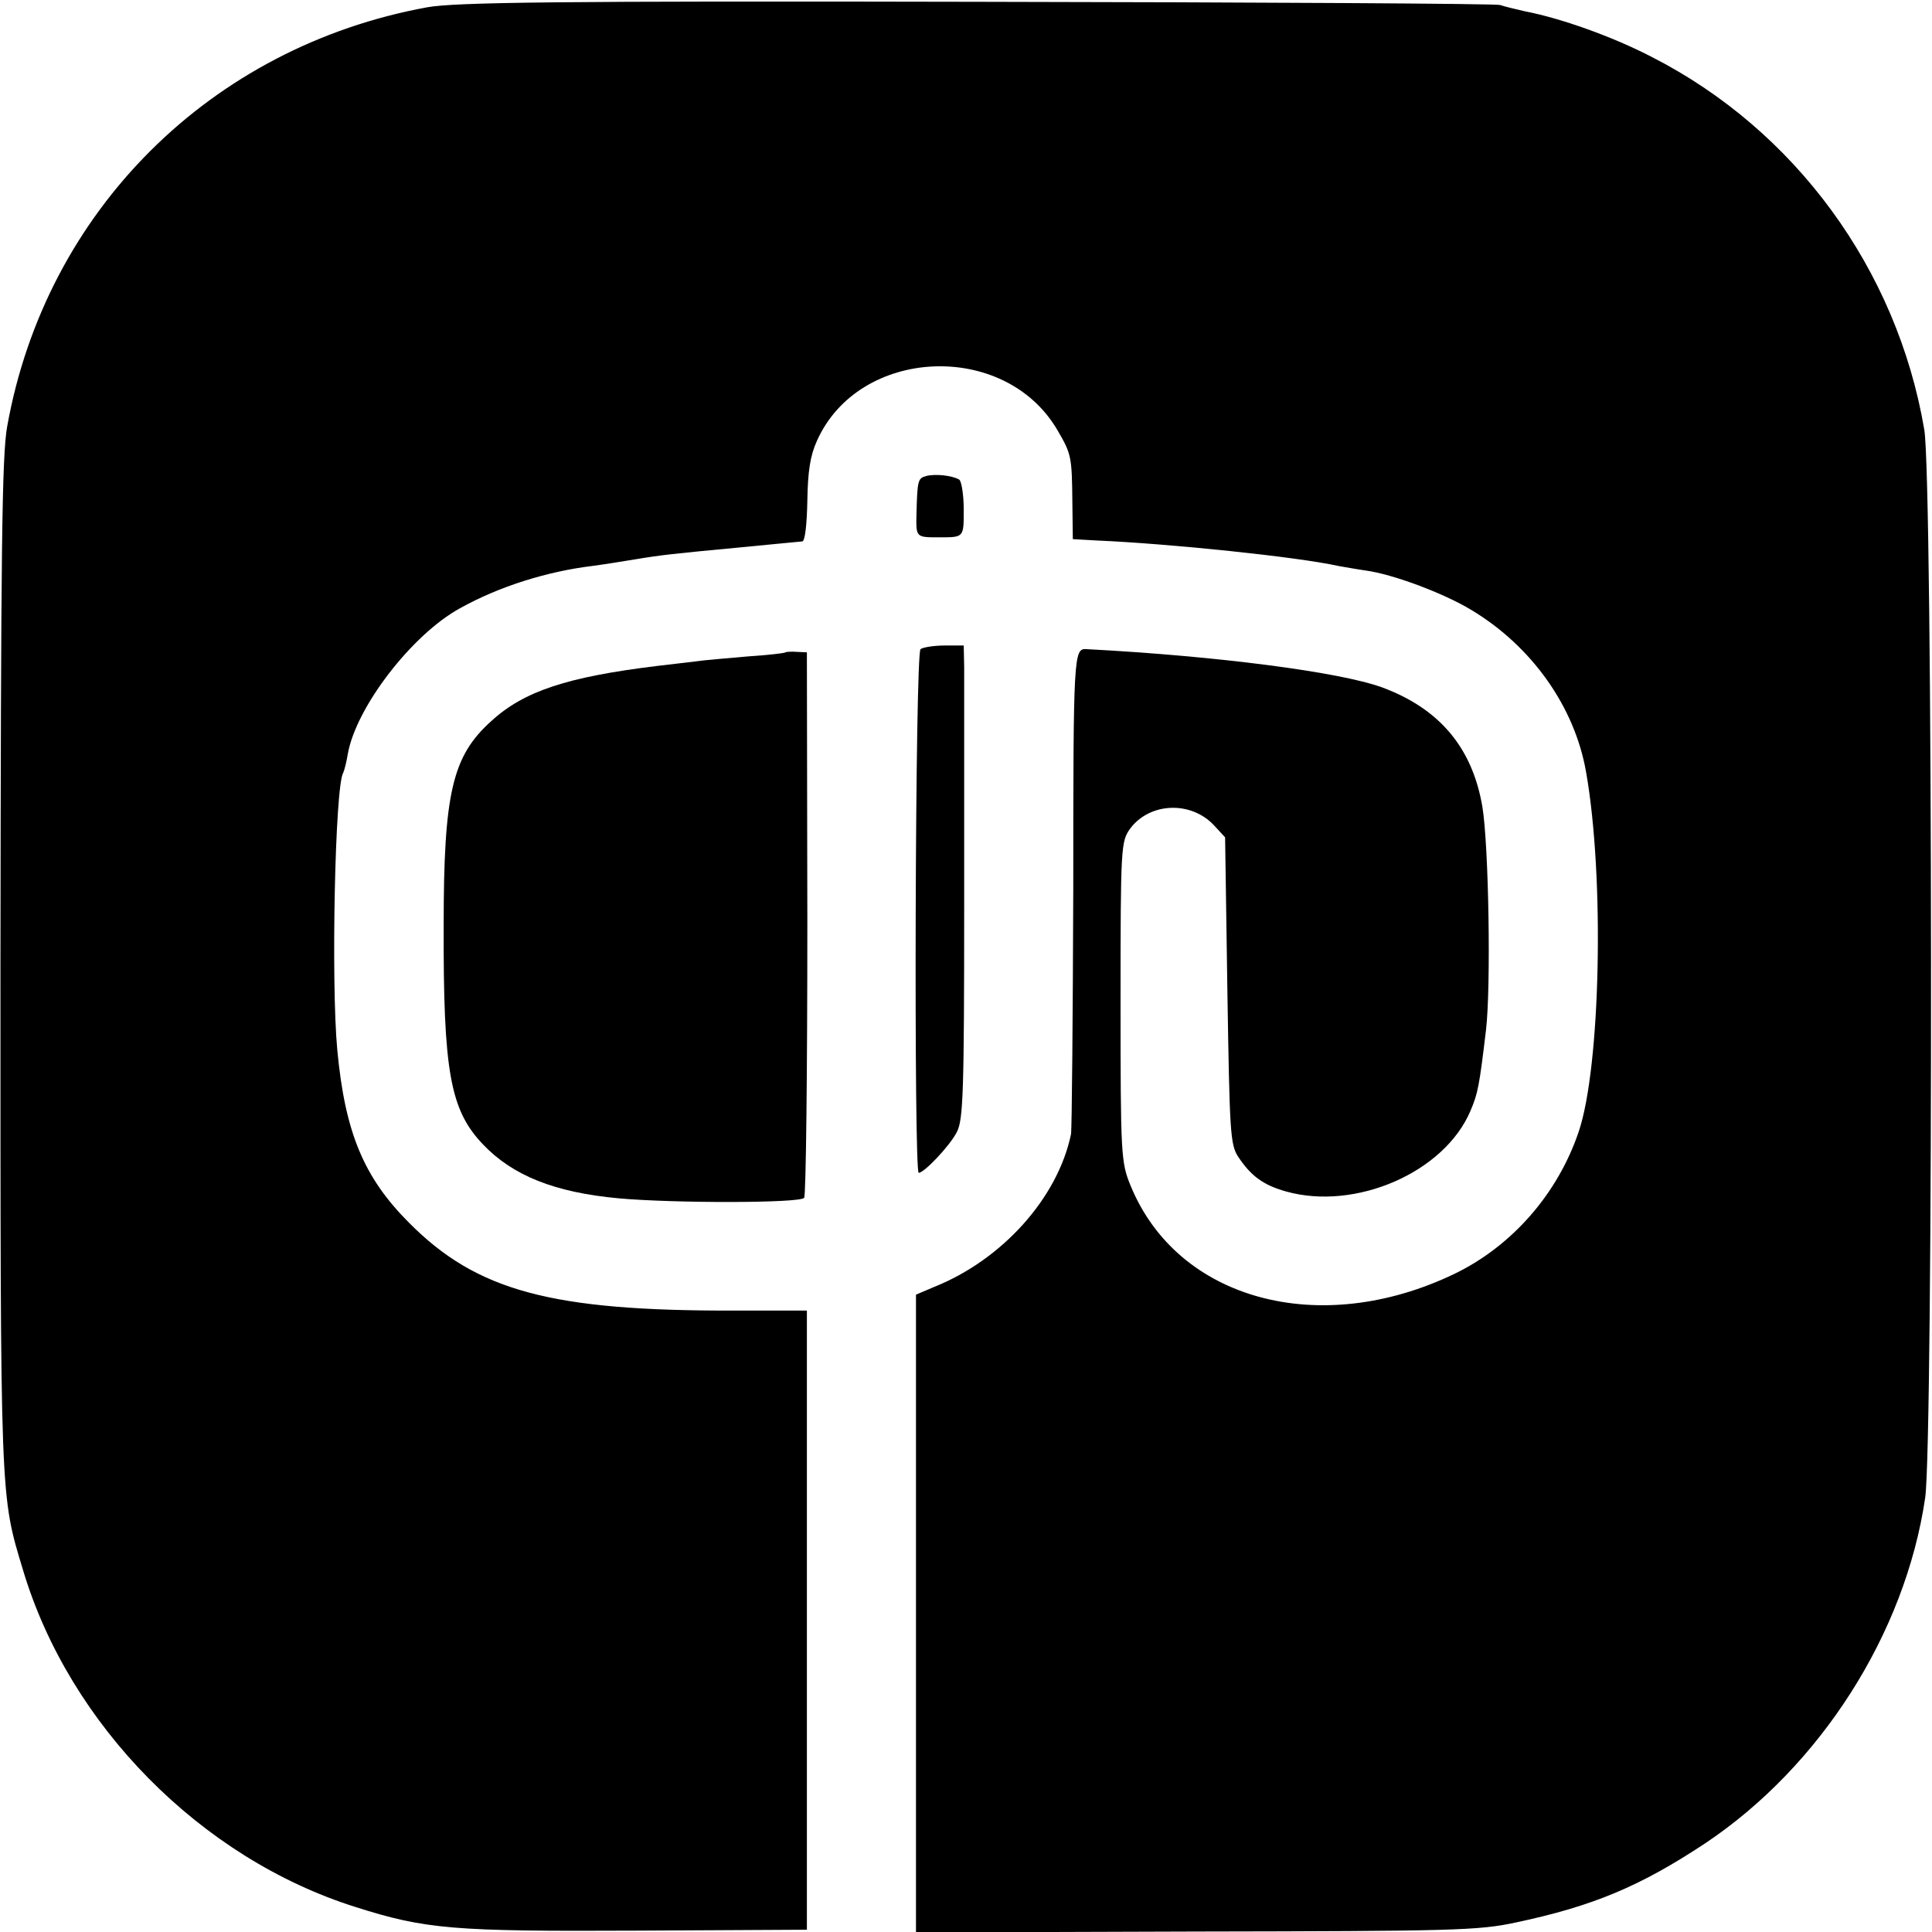 <?xml version="1.0" standalone="no"?>
<!DOCTYPE svg PUBLIC "-//W3C//DTD SVG 20010904//EN"
 "http://www.w3.org/TR/2001/REC-SVG-20010904/DTD/svg10.dtd">
<svg version="1.0" xmlns="http://www.w3.org/2000/svg"
 width="425pt" height="425pt" viewBox="0 0 425 425"
 preserveAspectRatio="xMidYMid meet">
<g transform="translate(0,425) scale(0.1,-0.1)"
fill="#000000" stroke="none">
<path d="M940 4234 c-477 -87 -839 -448 -924 -921 -12 -64 -14 -276 -15 -1188
0 -1187 -1 -1161 50 -1330 102 -340 391 -633 731 -740 154 -49 215 -54 618
-52 l375 2 0 681 0 681 -160 0 c-402 -1 -566 43 -715 193 -100 100 -141 199
-158 380 -14 148 -5 582 13 610 2 4 7 22 10 41 18 103 141 263 247 321 86 48
192 81 291 93 23 3 67 10 97 15 54 9 81 12 230 26 65 6 90 9 135 13 6 1 10 38
11 89 1 64 6 99 21 132 92 207 413 222 529 24 31 -53 32 -58 33 -160 l1 -80
53 -3 c161 -7 441 -36 531 -56 12 -2 39 -7 60 -10 60 -8 172 -50 233 -87 133
-80 227 -213 252 -356 41 -231 32 -649 -16 -791 -46 -137 -147 -252 -273 -313
-297 -143 -610 -58 -713 194 -21 51 -22 67 -22 405 0 341 1 352 21 380 43 58
134 62 185 7 l24 -26 5 -337 c5 -311 6 -339 24 -366 28 -42 55 -62 105 -76
153 -43 349 42 406 178 16 38 19 52 34 178 11 95 6 404 -8 490 -22 130 -94
216 -221 263 -94 34 -364 69 -650 84 -28 2 -29 -11 -29 -524 -1 -288 -3 -532
-5 -543 -29 -140 -151 -276 -301 -336 l-40 -17 0 -701 0 -702 615 2 c566 1
622 2 705 20 170 36 274 80 416 174 253 169 440 461 484 760 18 124 17 2242
-2 2350 -60 353 -284 659 -600 820 -87 45 -200 85 -278 100 -22 5 -47 11 -55
14 -8 3 -526 6 -1150 7 -922 2 -1149 -1 -1210 -12z"/>
<path d="M2038 3203 c-19 -5 -20 -9 -22 -85 -1 -50 -1 -50 49 -50 56 0 55 -1
55 61 0 33 -5 63 -10 66 -15 9 -52 13 -72 8z"/>
<path d="M2025 2822 c-12 -8 -15 -1152 -4 -1152 12 0 69 60 84 90 14 27 16 90
16 503 0 260 0 493 0 520 l-1 47 -42 0 c-24 0 -48 -4 -53 -8z"/>
<path d="M1728 2815 c-2 -2 -39 -6 -83 -9 -44 -4 -96 -8 -115 -11 -19 -2 -57
-7 -85 -10 -196 -24 -292 -55 -364 -121 -86 -77 -105 -158 -105 -449 -1 -322
14 -407 87 -483 65 -68 157 -105 297 -118 120 -11 400 -11 409 1 4 5 7 278 7
605 l-1 595 -22 1 c-12 1 -24 0 -25 -1z"/>
</g>
</svg>
